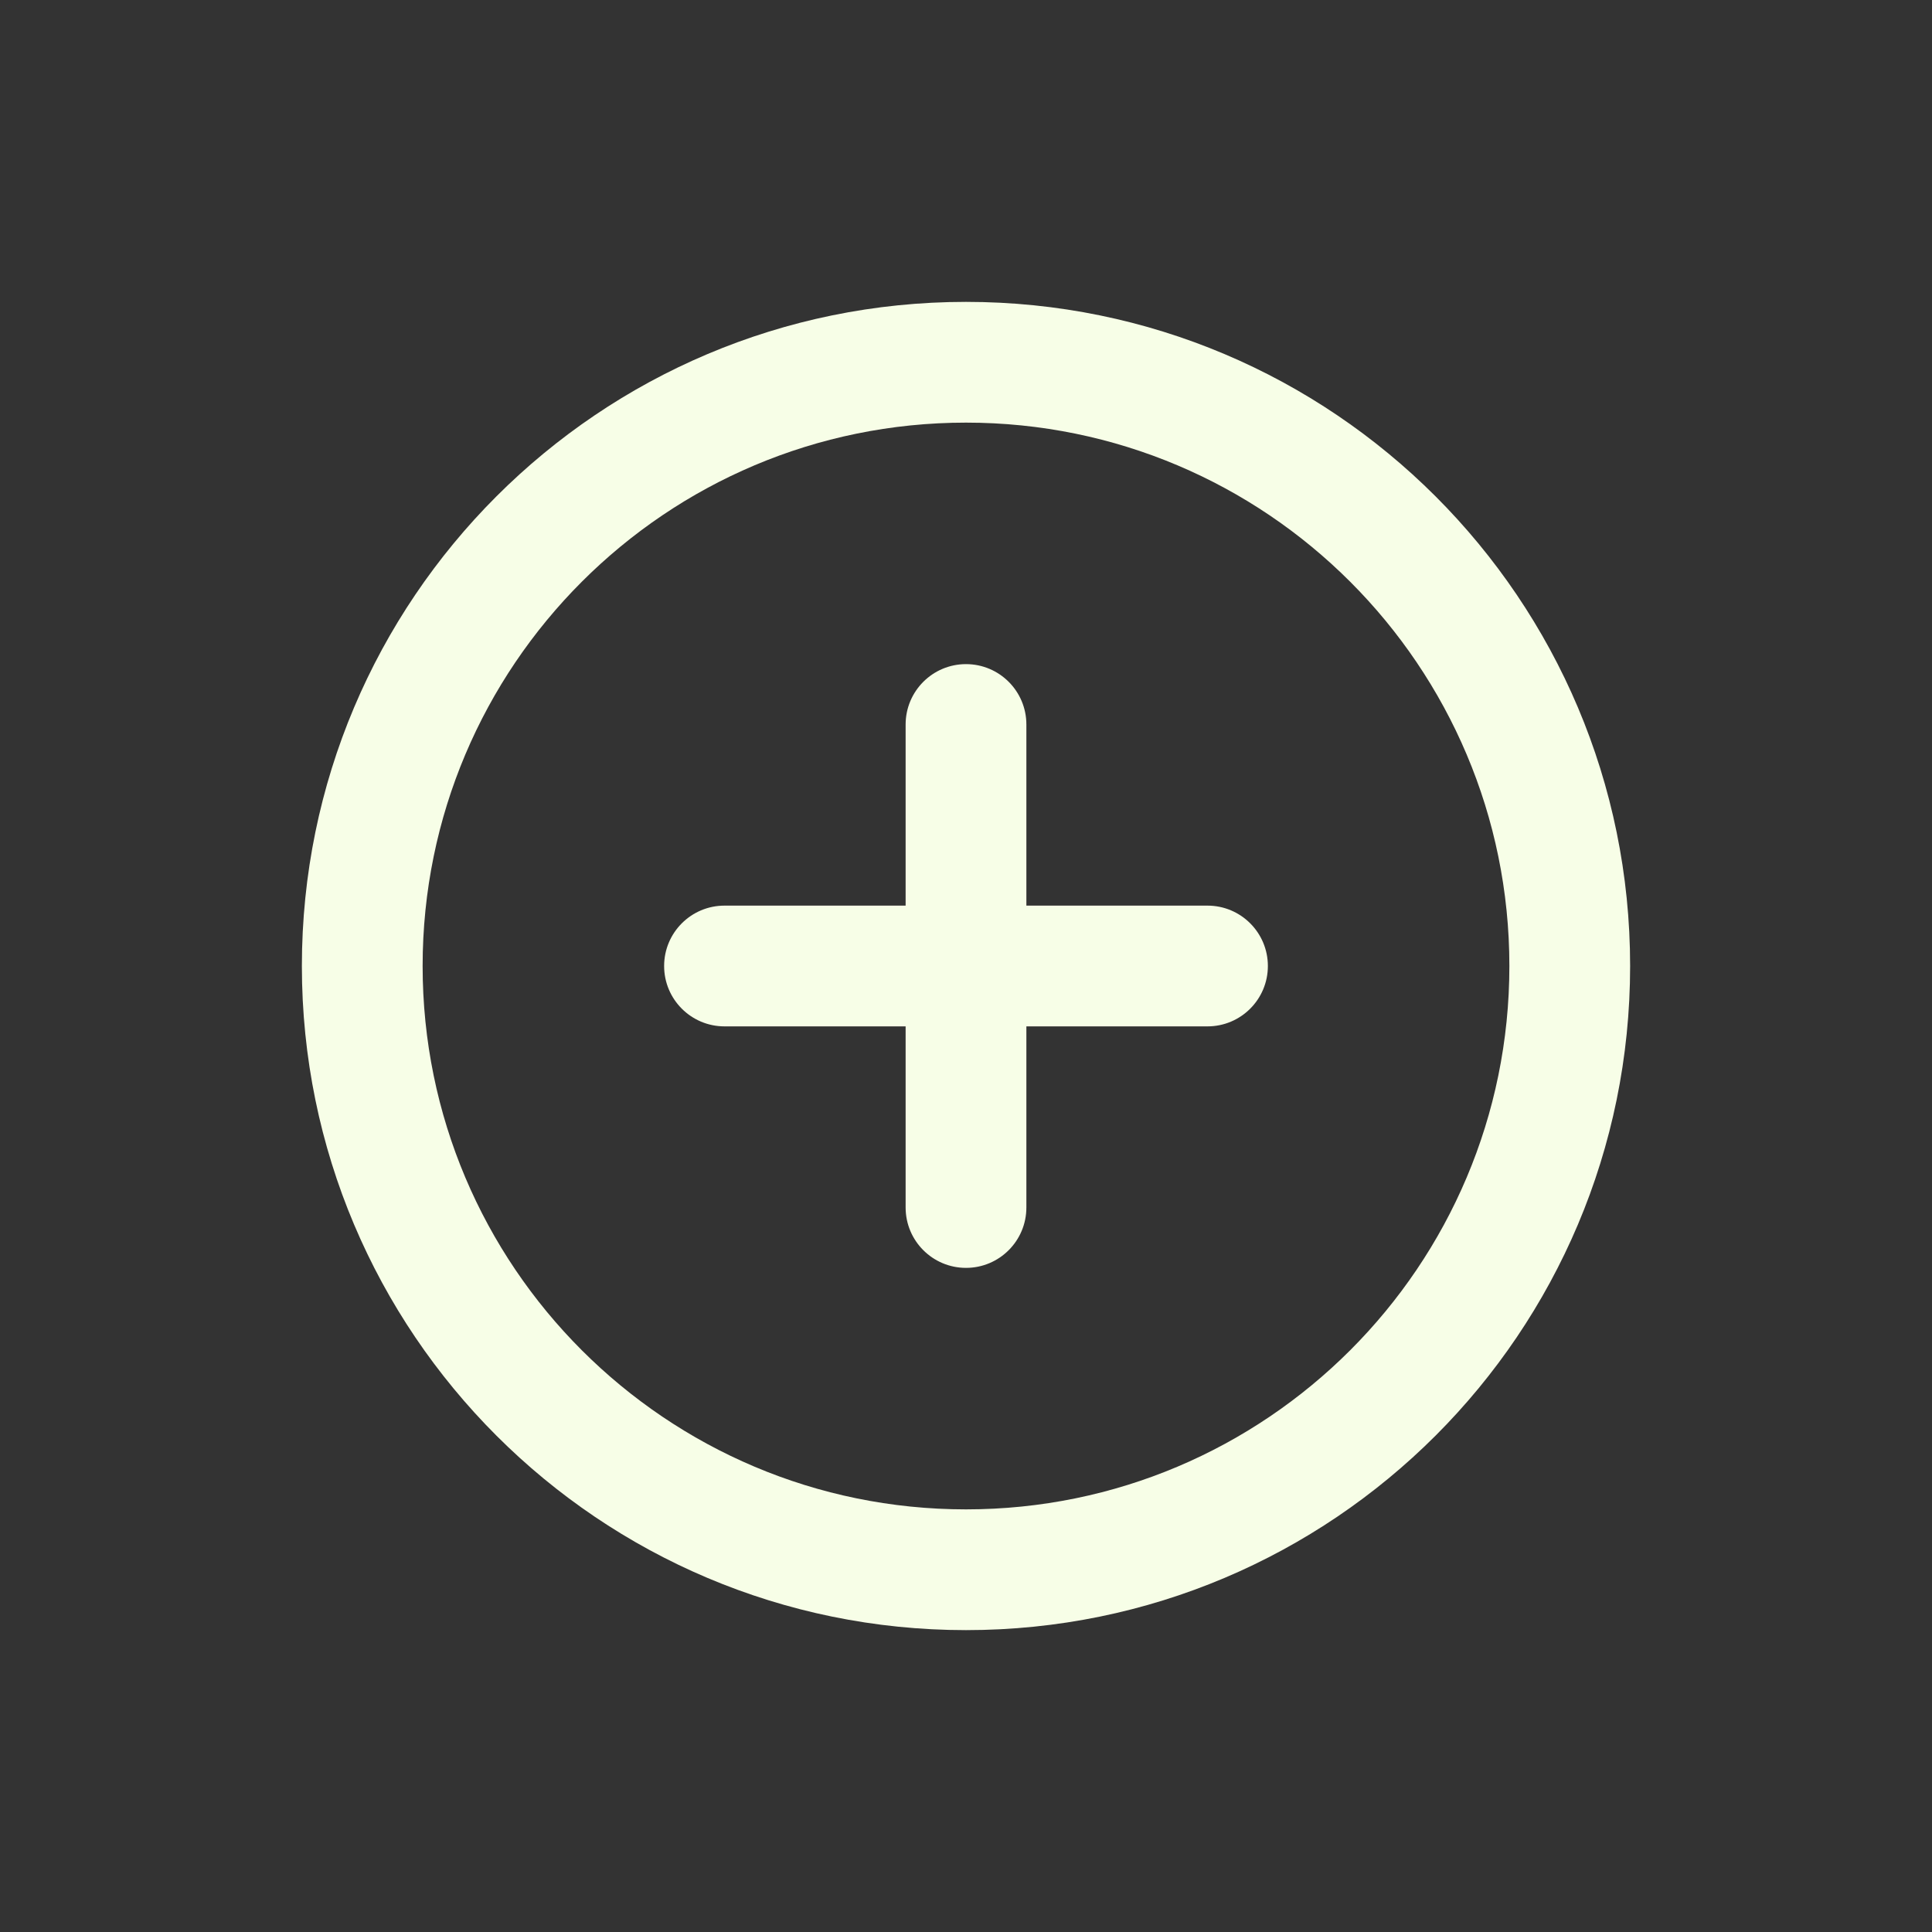 <svg xmlns="http://www.w3.org/2000/svg"  viewBox="0 0 64 64" width="24px" height="24px"><rect x="0" y="0" width="64" height="64" fill="#333333" stroke="none"/><path d="M 32 10 C 19.85 10 10 19.85 10 32 C 10 44.15 19.85 54 32 54 C 44.15 54 54 44.15 54 32 C 54 19.85 44.15 10 32 10 z M 32 14 C 41.941 14 50 22.059 50 32 C 50 41.941 41.941 50 32 50 C 22.059 50 14 41.941 14 32 C 14 22.059 22.059 14 32 14 z M 32 22 C 30.895 22 30 22.896 30 24 L 30 30 L 24 30 C 22.896 30 22 30.895 22 32 C 22 33.105 22.896 34 24 34 L 30 34 L 30 40 C 30 41.104 30.895 42 32 42 C 33.105 42 34 41.104 34 40 L 34 34 L 40 34 C 41.104 34 42 33.105 42 32 C 42 30.895 41.104 30 40 30 L 34 30 L 34 24 C 34 22.896 33.105 22 32 22 z" fill="#f7fee7"/></svg>